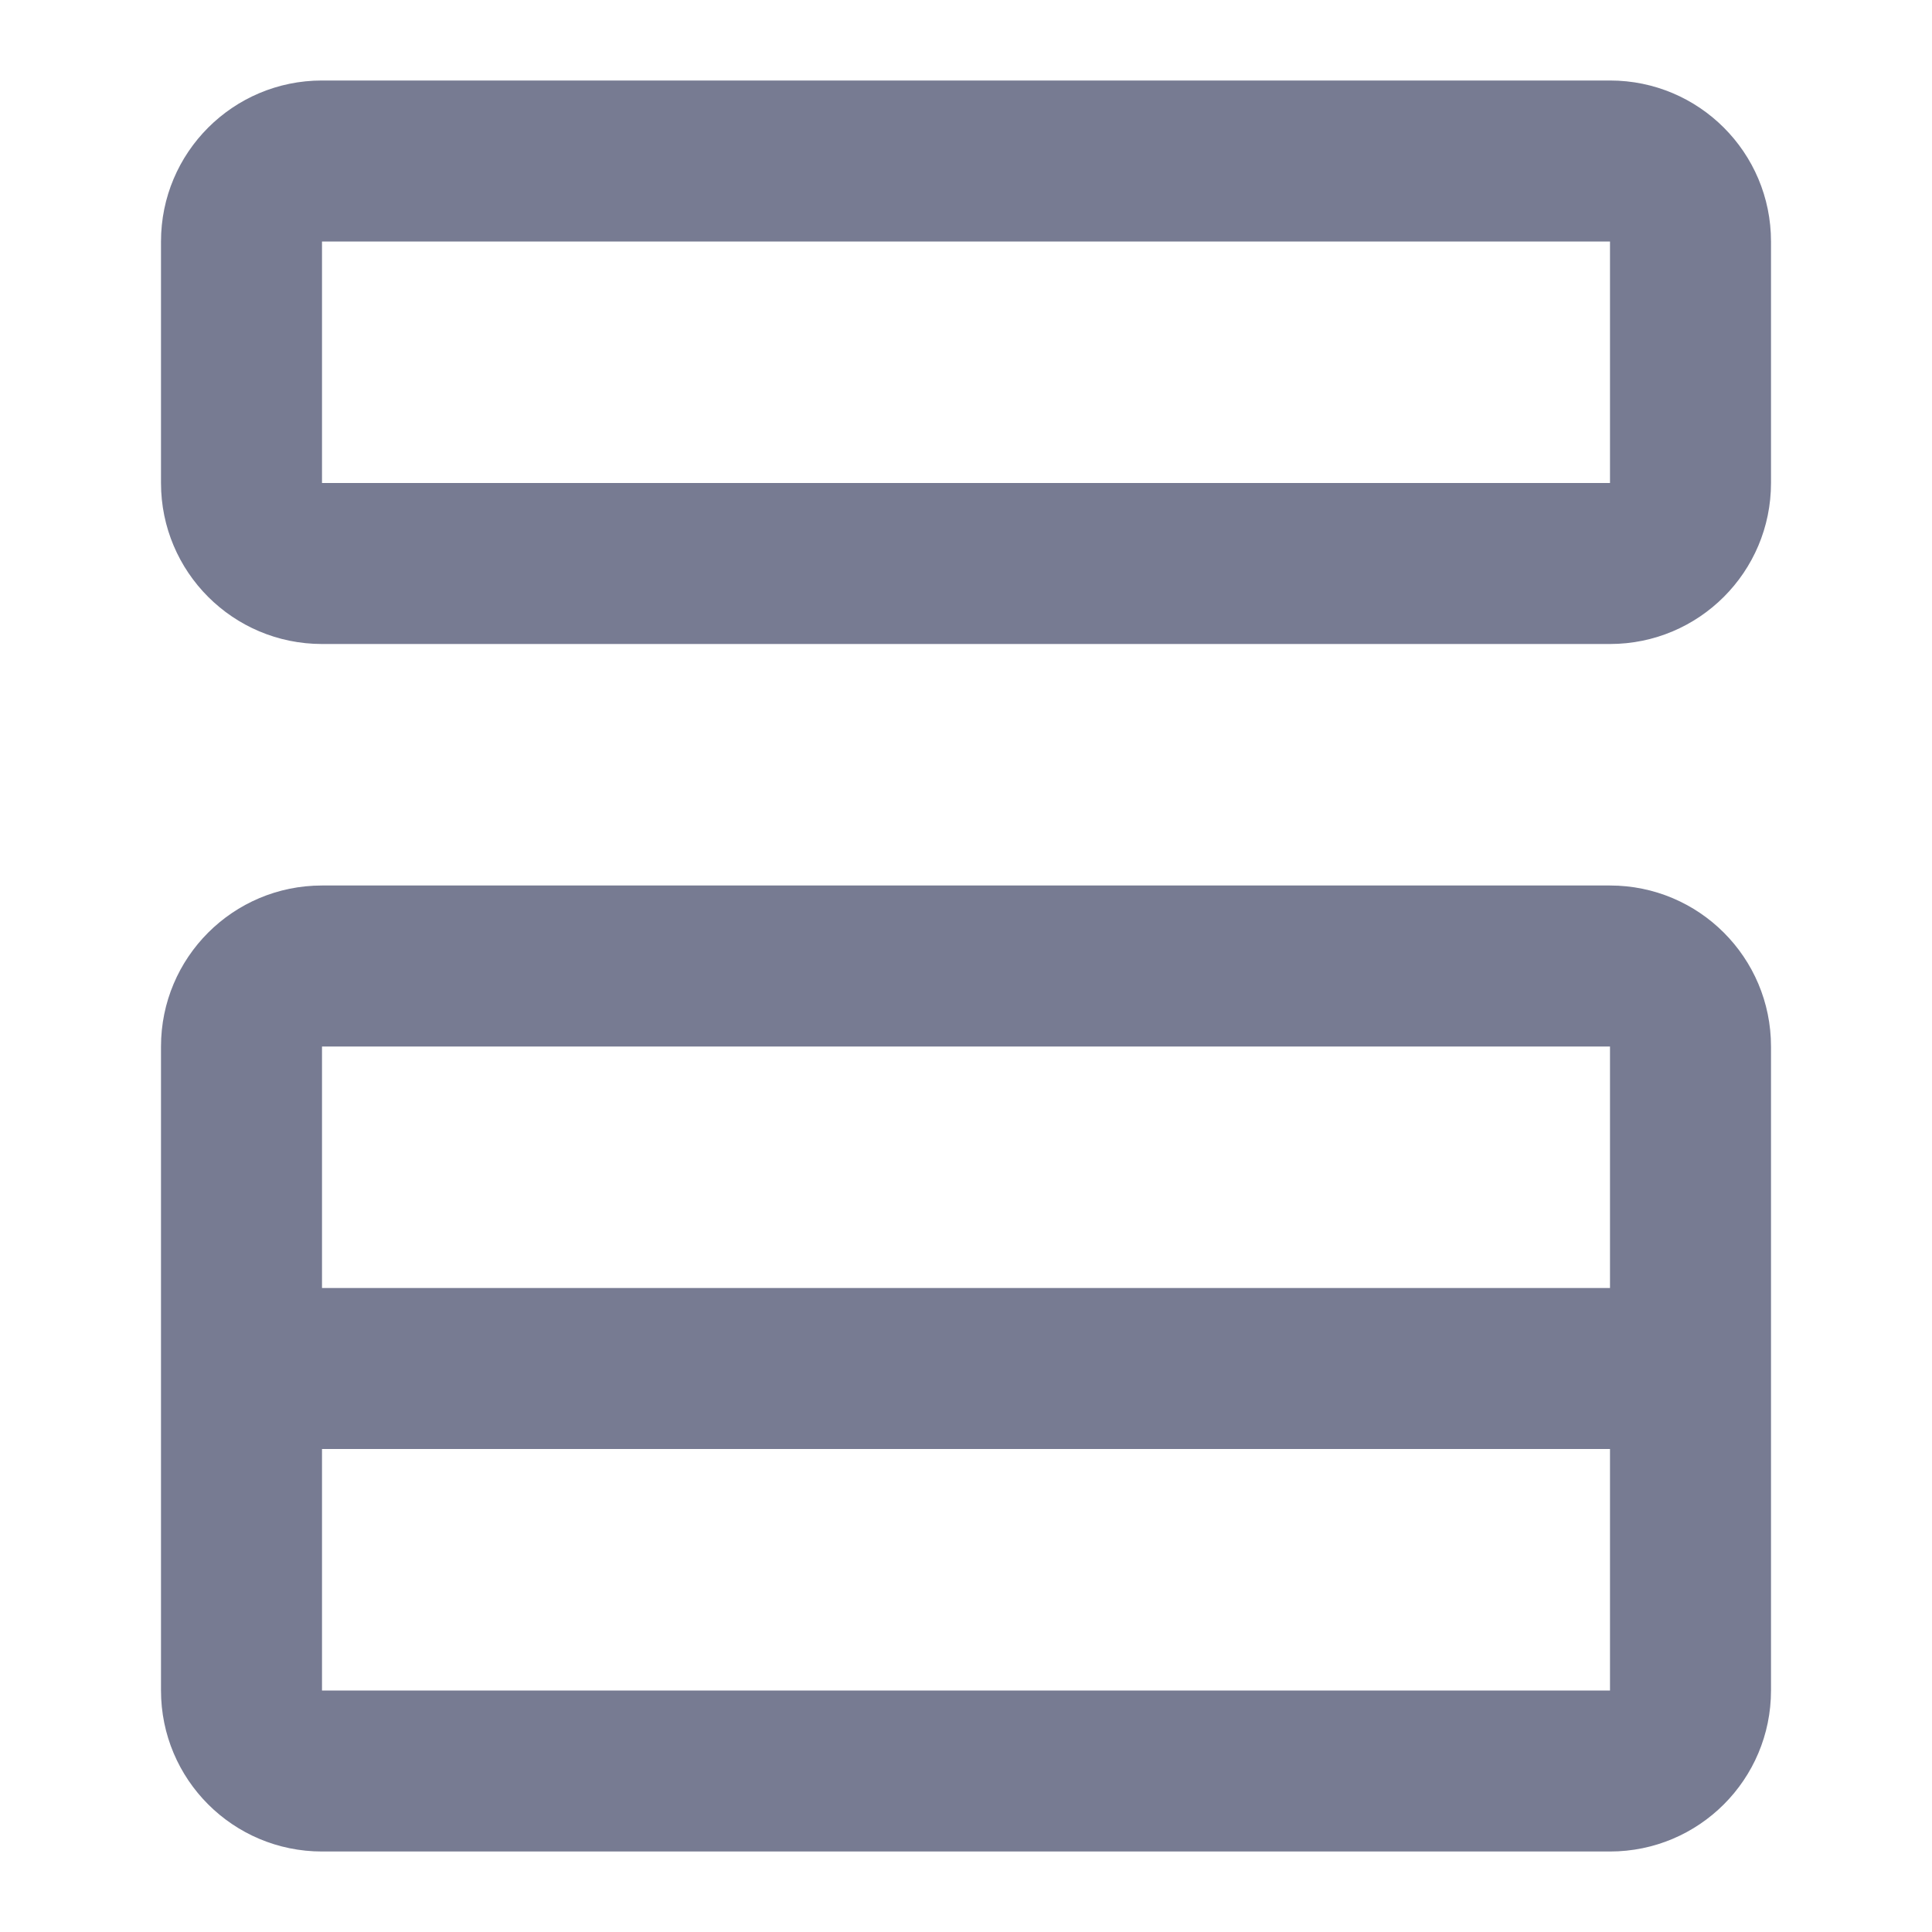 <svg width="24" height="24" viewBox="0 0 24 24" fill="none" xmlns="http://www.w3.org/2000/svg">
<path fill-rule="evenodd" clip-rule="evenodd" d="M2 3C2 1.895 2.895 1 4 1H20C21.105 1 22 1.895 22 3V6C22 7.105 21.105 8 20 8H4C2.895 8 2 7.105 2 6V3ZM20 3H4V6H20V3Z" fill="#777B92"/>
<path fill-rule="evenodd" clip-rule="evenodd" d="M2 13C2 11.895 2.895 11 4 11H20C21.105 11 22 11.895 22 13V21C22 22.105 21.105 23 20 23H4C2.895 23 2 22.105 2 21V13ZM4 18V21H20V18H4ZM20 16V13H4V16H20Z" fill="#777B92"/>
</svg>
